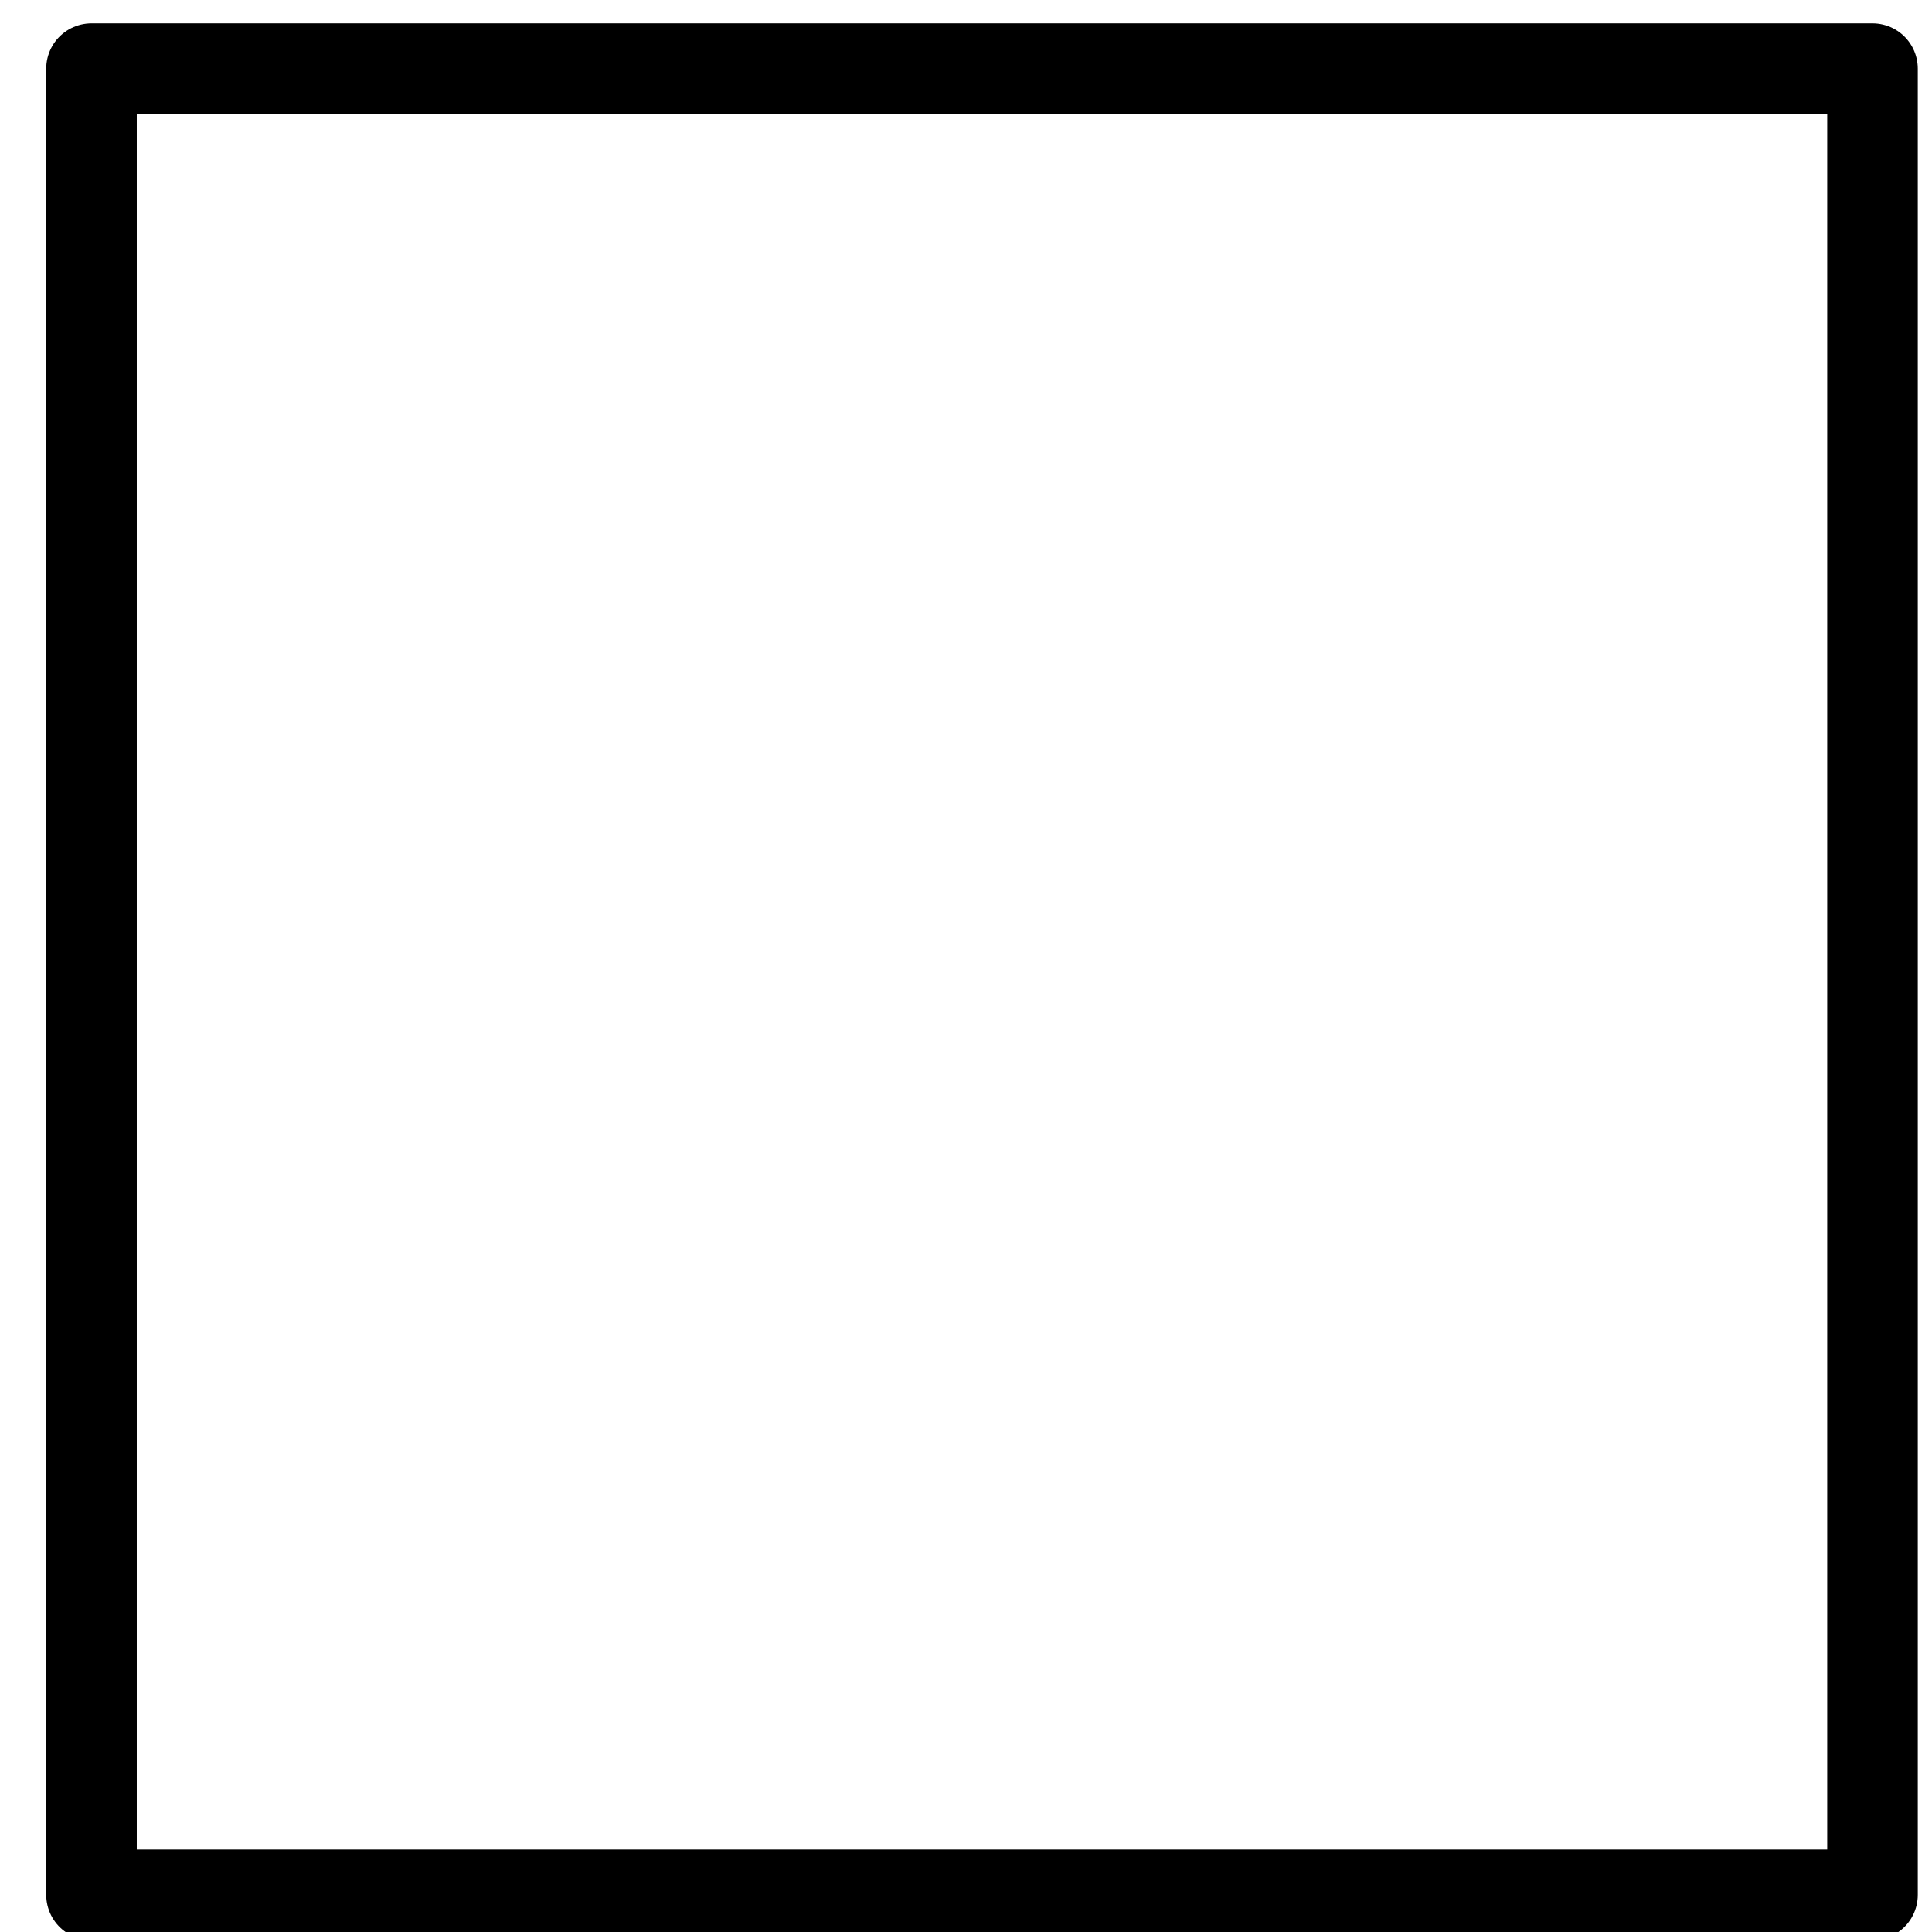 <?xml version="1.0" encoding="UTF-8" standalone="no"?>
<!-- Created with Inkscape (http://www.inkscape.org/) -->

<svg
   xmlns:dc="http://purl.org/dc/elements/1.1/"
   xmlns:cc="http://creativecommons.org/ns#"
   xmlns:rdf="http://www.w3.org/1999/02/22-rdf-syntax-ns#"
   xmlns:svg="http://www.w3.org/2000/svg"
   xmlns="http://www.w3.org/2000/svg"
   xmlns:sodipodi="http://sodipodi.sourceforge.net/DTD/sodipodi-0.dtd"
   xmlns:inkscape="http://www.inkscape.org/namespaces/inkscape"
   width="64px"
   height="64px"
   id="svg2816"
   version="1.1"
   inkscape:version="0.92.4 (5da689c313, 2019-01-14)"
   sodipodi:docname="treeView_node.svg"
   enable-background="new"
   inkscape:export-filename="C:\Users\catte\dev\mayaMatchMoveSolver_windows\icons\ui\mmSolver_node.png"
   inkscape:export-xdpi="48.000004"
   inkscape:export-ydpi="48.000004">
  <defs
     id="defs2818">
    <inkscape:path-effect
       effect="skeletal"
       id="path-effect3633"
       is_visible="false"
       pattern="M 0,0 1,0"
       copytype="single_stretched"
       prop_scale="1"
       scale_y_rel="false"
       spacing="0"
       normal_offset="0"
       tang_offset="0"
       prop_units="false"
       vertical_pattern="false"
       fuse_tolerance="0" />
    <inkscape:path-effect
       effect="bend_path"
       id="path-effect3631"
       is_visible="false"
       bendpath="m 42.52,32.979 24.182,4.545"
       prop_scale="1"
       scale_y_rel="true"
       vertical="true"
       bendpath-nodetypes="cc" />
    <inkscape:path-effect
       effect="envelope"
       id="path-effect3629"
       is_visible="true"
       yy="true"
       xx="true"
       bendpath1="m 42.52,29.979 18,0"
       bendpath2="m 60.52,29.979 0,6"
       bendpath3="m 42.52,35.979 18,0"
       bendpath4="m 42.52,29.979 0,6" />
    <inkscape:path-effect
       effect="gears"
       id="path-effect3627"
       is_visible="false"
       teeth="10"
       phi="5" />
    <marker
       inkscape:stockid="Arrow1Lstart"
       orient="auto"
       refY="0.0"
       refX="0.0"
       id="Arrow1Lstart"
       style="overflow:visible">
      <path
         id="path5670"
         d="M 0.0,0.0 L 5.0,-5.0 L -12.5,0.0 L 5.0,5.0 L 0.0,0.0 z "
         style="fill-rule:evenodd;stroke:#000000;stroke-width:1.0pt;marker-start:none"
         transform="scale(0.8) translate(12.5,0)" />
    </marker>
    <inkscape:perspective
       sodipodi:type="inkscape:persp3d"
       inkscape:vp_x="-67.373984 : -16.050747 : 0"
       inkscape:vp_y="-707.10676 : 707.10676 : 0"
       inkscape:vp_z="64.994031 : 167.16989 : 0"
       inkscape:persp3d-origin="39.06306 : 24.656593 : 1"
       id="perspective2824" />
    <inkscape:perspective
       id="perspective4786"
       inkscape:persp3d-origin="0.5 : 0.33333333 : 1"
       inkscape:vp_z="1 : 0.5 : 1"
       inkscape:vp_y="0 : 1000 : 0"
       inkscape:vp_x="0 : 0.5 : 1"
       sodipodi:type="inkscape:persp3d" />
    <inkscape:perspective
       id="perspective4808"
       inkscape:persp3d-origin="0.5 : 0.33333333 : 1"
       inkscape:vp_z="1 : 0.5 : 1"
       inkscape:vp_y="0 : 1000 : 0"
       inkscape:vp_x="0 : 0.5 : 1"
       sodipodi:type="inkscape:persp3d" />
    <inkscape:perspective
       id="perspective5608"
       inkscape:persp3d-origin="0.5 : 0.33333333 : 1"
       inkscape:vp_z="1 : 0.5 : 1"
       inkscape:vp_y="0 : 1000 : 0"
       inkscape:vp_x="0 : 0.5 : 1"
       sodipodi:type="inkscape:persp3d" />
    <filter
       inkscape:collect="always"
       id="filter6313">
      <feBlend
         inkscape:collect="always"
         mode="lighten"
         in2="BackgroundImage"
         id="feBlend6315" />
    </filter>
    <inkscape:perspective
       id="perspective7505"
       inkscape:persp3d-origin="0.5 : 0.33333333 : 1"
       inkscape:vp_z="1 : 0.5 : 1"
       inkscape:vp_y="0 : 1000 : 0"
       inkscape:vp_x="0 : 0.5 : 1"
       sodipodi:type="inkscape:persp3d" />
    <inkscape:perspective
       id="perspective2843"
       inkscape:persp3d-origin="0.5 : 0.33333333 : 1"
       inkscape:vp_z="1 : 0.5 : 1"
       inkscape:vp_y="0 : 1000 : 0"
       inkscape:vp_x="0 : 0.5 : 1"
       sodipodi:type="inkscape:persp3d" />
    <filter
       inkscape:collect="always"
       id="filter6313-0">
      <feBlend
         inkscape:collect="always"
         mode="lighten"
         in2="BackgroundImage"
         id="feBlend6315-4" />
    </filter>
  </defs>
  <sodipodi:namedview
     id="base"
     pagecolor="#ffffff"
     bordercolor="#666666"
     borderopacity="1.0"
     inkscape:pageopacity="0"
     inkscape:pageshadow="2"
     inkscape:zoom="7.7781746"
     inkscape:cx="20.823757"
     inkscape:cy="31.524096"
     inkscape:current-layer="layer5"
     showgrid="false"
     inkscape:document-units="px"
     inkscape:grid-bbox="true"
     inkscape:window-width="1536"
     inkscape:window-height="801"
     inkscape:window-x="-8"
     inkscape:window-y="-8"
     inkscape:window-maximized="1"
     showguides="true"
     inkscape:guide-bbox="true"
     borderlayer="false"
     showborder="true"
     inkscape:showpageshadow="true"
     inkscape:snap-bbox="true"
     inkscape:bbox-nodes="false"
     inkscape:bbox-paths="false"
     inkscape:snap-global="false">
    <inkscape:grid
       type="xygrid"
       id="grid4770"
       empspacing="5"
       visible="true"
       enabled="true"
       snapvisiblegridlinesonly="true" />
    <sodipodi:guide
       orientation="0,1"
       position="32,32"
       id="guide5594"
       inkscape:locked="false" />
    <sodipodi:guide
       orientation="1,0"
       position="32,40"
       id="guide5598"
       inkscape:locked="false" />
    <sodipodi:guide
       position="0,0"
       orientation="0,64"
       id="guide6449"
       inkscape:locked="false" />
    <sodipodi:guide
       position="64,0"
       orientation="-64,0"
       id="guide6451"
       inkscape:locked="false" />
    <sodipodi:guide
       position="64,64"
       orientation="0,-64"
       id="guide6453"
       inkscape:locked="false" />
    <sodipodi:guide
       position="0,64"
       orientation="64,0"
       id="guide6455"
       inkscape:locked="false" />
  </sodipodi:namedview>
  <g
     id="layer1"
     inkscape:label="Layer 1"
     inkscape:groupmode="layer"
     style="display:none;filter:url(#filter6313)">
    <g
       id="g6316"
       transform="matrix(0.293,0,0,0.293,-3.045,-3.319)"
       inkscape:export-filename="C:\Users\catte\dev\mayaMatchMoveSolver_windows\icons\ui\mmSolver_camera.png"
       inkscape:export-xdpi="37.347481"
       inkscape:export-ydpi="37.347481">
      <g
         id="g6298">
        <path
           id="path6294"
           d="m 219.2,182.7 c -0.9,0 -1.9,-0.3 -2.6,-1 l -51.4,-44 c -0.5,-0.4 -0.9,-1 -1.1,-1.6 V 164 c 0,6.3 -5.1,11.3 -11.3,11.3 H 28.1 c -6.3,0 -11.3,-5.1 -11.3,-11.3 V 76 c 0,-6.2 5.1,-11.3 11.3,-11.3 h 124.7 c 6.2,0 11.3,5.1 11.3,11.3 v 27.9 c 0.2,-0.6 0.6,-1.2 1.1,-1.6 l 51.4,-44 c 0.7,-0.6 1.7,-1 2.6,-1 0.6,0 1.1,0.1 1.7,0.4 1.4,0.7 2.3,2.1 2.3,3.6 v 117.3 c 0,1.6 -0.9,3 -2.3,3.6 -0.5,0.4 -1.1,0.5 -1.7,0.5 z"
           inkscape:connector-curvature="0"
           style="clip-rule:evenodd;fill:#bdbdbd;fill-rule:evenodd" />
        <path
           id="path6296"
           d="m 219.2,61.3 v 117.3 l -51.4,-44 v -29.3 l 51.4,-44 m -66.4,7.4 c 4.1,0 7.3,3.3 7.3,7.3 v 88 c 0,4.1 -3.3,7.3 -7.3,7.3 H 28.1 C 24,171.3 20.8,168 20.8,164 V 76 c 0,-4.1 3.3,-7.3 7.3,-7.3 h 124.7 m 66.4,-15.4 c -1.9,0 -3.7,0.7 -5.2,1.9 L 168.1,94.5 V 76 c 0,-8.5 -6.9,-15.3 -15.3,-15.3 H 28.1 c -8.5,0 -15.3,6.9 -15.3,15.3 v 88 c 0,8.5 6.9,15.3 15.3,15.3 h 124.7 c 8.5,0 15.3,-6.9 15.3,-15.3 v -18.6 l 45.9,39.3 c 1.5,1.3 3.3,1.9 5.2,1.9 1.1,0 2.3,-0.2 3.3,-0.7 2.8,-1.3 4.7,-4.1 4.7,-7.3 V 61.3 c 0,-3.1 -1.8,-6 -4.7,-7.3 -1,-0.4 -2.1,-0.7 -3.3,-0.7 z"
           inkscape:connector-curvature="0"
           style="fill:#1d1d1d" />
      </g>
      <rect
         id="rect6300"
         height="240"
         width="240"
         x="0"
         y="0"
         style="clip-rule:evenodd;fill:none;fill-rule:evenodd" />
      <rect
         id="rect6302"
         height="240"
         width="240"
         x="0"
         y="0"
         style="clip-rule:evenodd;fill:none;fill-rule:evenodd" />
    </g>
    <g
       id="g7921"
       transform="translate(-90.994,-69.687)" />
  </g>
  <g
     inkscape:groupmode="layer"
     id="layer3"
     inkscape:label="Layer 2"
     style="display:none">
    <polygon
       id="polygon7913"
       points="14.389,177.339 101.369,3.125 238.5,3.125 151.522,177.339 "
       style="display:inline;fill:#ffffff;stroke:#000000;stroke-width:6.25;stroke-linecap:round;stroke-linejoin:round;filter:url(#filter6313)"
       transform="matrix(0.281,0,0,0.281,-3.274,7.52)" />
    <g
       style="display:inline;filter:url(#filter6313-0)"
       id="g7919"
       transform="matrix(0.281,0,0,0.281,-5.541,5.074)">
      <polyline
         id="polyline7915"
         points="171.029,94.268     107.44,58.63 107.44,85.369 8.437,85.369 8.437,103.191 107.44,103.191 107.44,129.949 171.029,94.268   "
         style="stroke:#000000;stroke-width:5.516;stroke-linecap:round;stroke-linejoin:round" />
      <polyline
         id="polyline7917"
         points="    165.348,88.03 101.757,52.393 101.757,79.131 2.758,79.131 2.758,96.955 101.757,96.955 101.757,123.711 165.348,88.03   "
         style="fill:#ca2027;stroke:#ca2027;stroke-width:5.516;stroke-linecap:round;stroke-linejoin:round" />
    </g>
  </g>
  <g
     inkscape:groupmode="layer"
     id="layer5"
     inkscape:label="nodebox"
     style="display:inline">
    <rect
       style="display:inline;fill:#ffffff;fill-opacity:0.669;stroke:#000000;stroke-width:3;stroke-linecap:round;stroke-linejoin:round;stroke-miterlimit:4;stroke-dasharray:none;stroke-opacity:1;paint-order:normal"
       id="rect8799"
       width="58.998"
       height="60.497"
       x="3.031"
       y="2.273" />
  </g>
  <g
     inkscape:groupmode="layer"
     id="layer4"
     inkscape:label="axis"
     style="display:none">
    <g
       id="g8738"
       transform="matrix(0.249,0,0,0.249,1.847,7.291)"
       inkscape:export-filename="C:\Users\catte\dev\mayaMatchMoveSolver_windows\icons\ui\mmSolver_node.png"
       inkscape:export-xdpi="36.382427"
       inkscape:export-ydpi="36.382427">
      <g
         id="g8726"
         transform="translate(-0.702,-7.02)">
        <path
           id="path8722"
           d="m 13.959,167.258 c -10.352,5.983 -13.915,19.243 -7.928,29.609 5.987,10.366 19.242,13.913 29.602,7.927 l 81.526,-47.07 c 10.35,-5.971 13.912,-19.229 7.927,-29.594 -5.986,-10.367 -19.242,-13.914 -29.602,-7.942 z"
           inkscape:connector-curvature="0"
           style="fill:#1e76bb;stroke:#010101;stroke-width:6.25;stroke-linecap:round;stroke-linejoin:round" />
        <path
           id="path8724"
           d="m 22.922,179.375 c 0,2.252 -1.817,4.061 -4.059,4.061 -2.242,0 -4.059,-1.809 -4.059,-4.061 0,-2.248 1.817,-4.057 4.059,-4.057 2.242,0 4.059,1.808 4.059,4.057 z"
           inkscape:connector-curvature="0"
           style="fill:#f2f2f2" />
      </g>
      <g
         id="g8732"
         transform="translate(-0.702,-7.02)">
        <path
           id="path8728"
           d="m 232.915,167.258 c 10.349,5.983 13.913,19.243 7.927,29.609 -5.986,10.366 -19.243,13.913 -29.603,7.927 l -81.525,-47.07 c -10.351,-5.971 -13.914,-19.229 -7.927,-29.594 5.986,-10.367 19.241,-13.914 29.602,-7.942 z"
           inkscape:connector-curvature="0"
           style="fill:#cb2129;stroke:#010101;stroke-width:6.25;stroke-linecap:round;stroke-linejoin:round" />
        <path
           id="path8730"
           d="m 233.209,179.375 c 0,2.252 -1.816,4.061 -4.061,4.061 -2.238,0 -4.057,-1.809 -4.057,-4.061 0,-2.248 1.818,-4.057 4.057,-4.057 2.245,0 4.061,1.808 4.061,4.057 z"
           inkscape:connector-curvature="0"
           style="fill:#f2f2f2" />
      </g>
      <path
         id="path8734"
         d="m 144.417,111.913 c 0,11.958 -9.702,21.665 -21.667,21.665 -11.973,0 -21.675,-9.707 -21.675,-21.665 V 17.772 c 0,-11.958 9.702,-21.667 21.675,-21.667 11.965,0 21.667,9.709 21.667,21.667 z"
         inkscape:connector-curvature="0"
         style="fill:#4bb048;stroke:#010101;stroke-width:6.25;stroke-linecap:round;stroke-linejoin:round" />
      <path
         id="path8736"
         d="m 121.208,18.997 c 0,2.246 -1.817,4.058 -4.058,4.058 -2.241,0 -4.059,-1.812 -4.059,-4.058 0,-2.249 1.817,-4.06 4.059,-4.06 2.241,0 4.058,1.811 4.058,4.06 z"
         inkscape:connector-curvature="0"
         style="fill:#f2f2f2" />
    </g>
  </g>
</svg>
